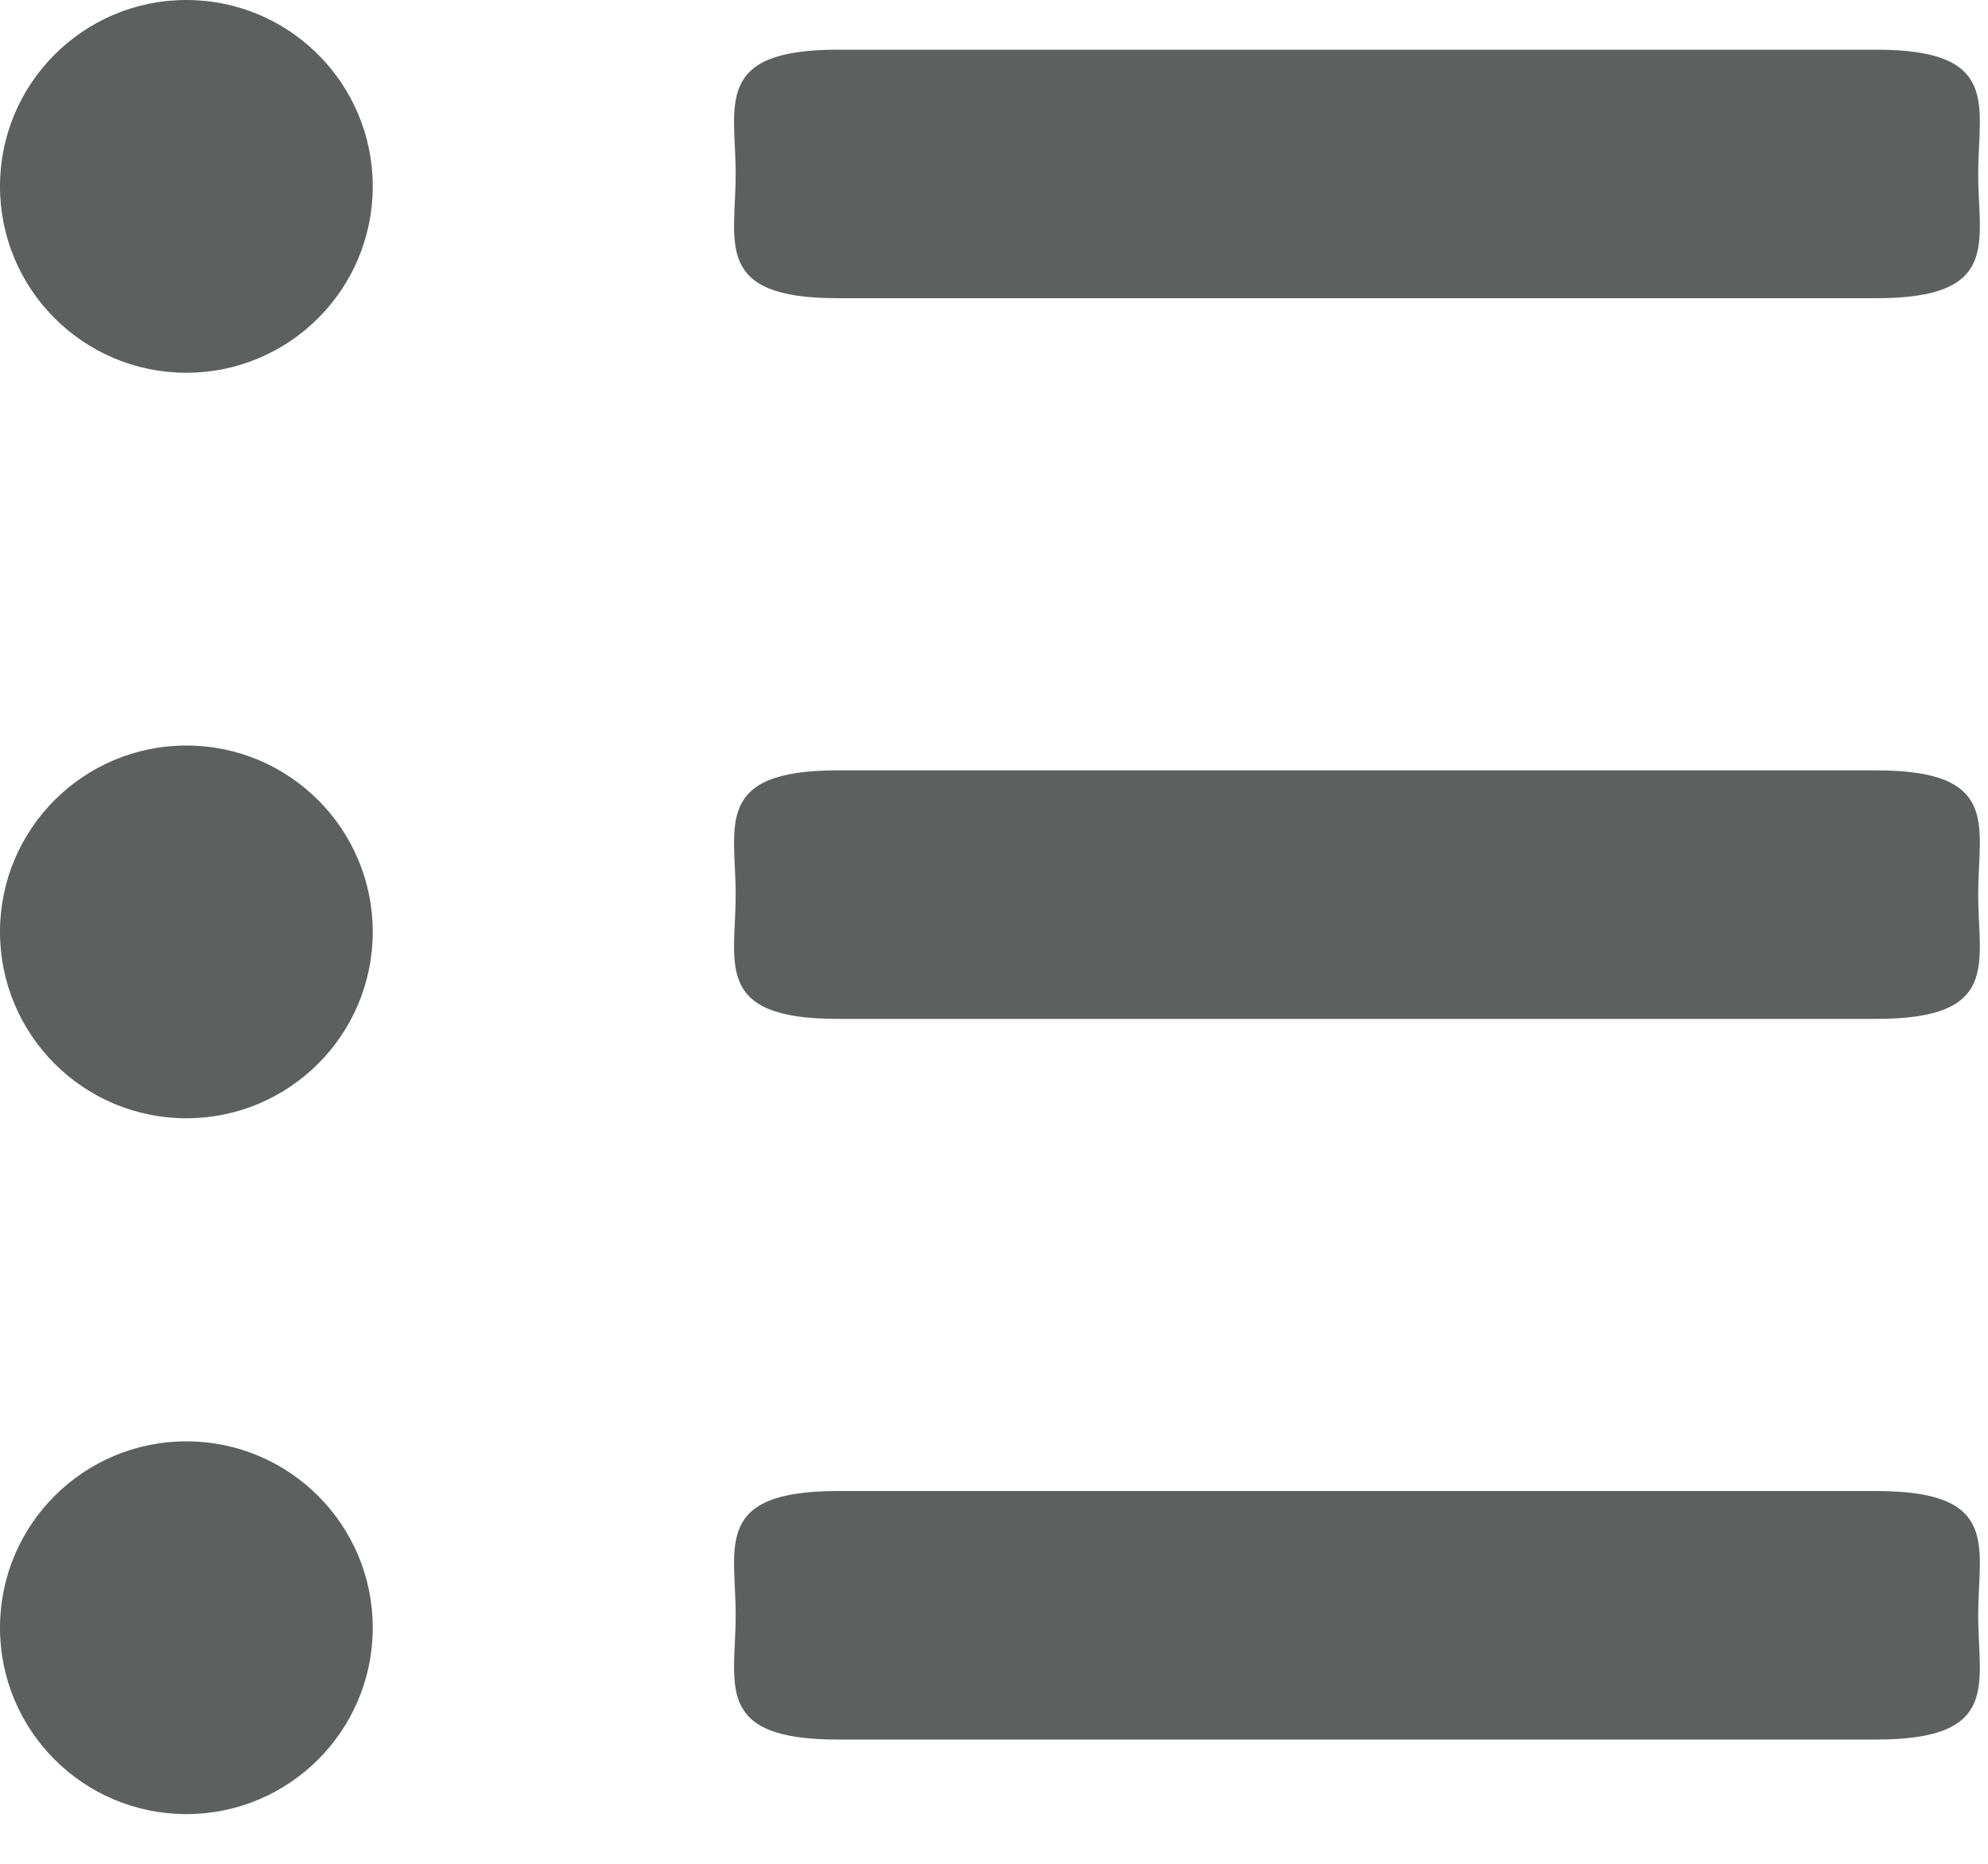 <?xml version="1.0" encoding="UTF-8"?>
<svg width="16px" height="15px" viewBox="0 0 16 15" version="1.1" xmlns="http://www.w3.org/2000/svg" xmlns:xlink="http://www.w3.org/1999/xlink">
    <!-- Generator: Sketch 58 (84663) - https://sketch.com -->
    <title>Group 2</title>
    <desc>Created with Sketch.</desc>
    <g id="Page-1" stroke="none" stroke-width="1" fill="none" fill-rule="evenodd">
        <g id="Test-case-11-Copy-7" transform="translate(-353, -185)" fill="#5E6060" fill-rule="nonzero">
            <g id="Group-2" transform="translate(353, 185)">
                <circle id="Oval" cx="1.5" cy="13.1" r="1.5"></circle>
                <circle id="Oval" cx="1.5" cy="7.5" r="1.5"></circle>
                <path d="M15.103,0.4 L6.739,0.4 C5.737,0.4 5.921,0.849 5.921,1.4 C5.921,1.952 5.737,2.4 6.739,2.4 L15.103,2.4 C16.106,2.4 15.921,1.952 15.921,1.4 C15.921,0.849 16.106,0.4 15.103,0.4 Z" id="Path-Copy"></path>
                <path d="M15.103,6.2 L6.739,6.2 C5.737,6.2 5.921,6.649 5.921,7.2 C5.921,7.752 5.737,8.2 6.739,8.2 L15.103,8.2 C16.106,8.2 15.921,7.752 15.921,7.2 C15.921,6.649 16.106,6.2 15.103,6.2 Z" id="Path-Copy-2"></path>
                <path d="M15.103,12 L6.739,12 C5.737,12 5.921,12.448 5.921,13 C5.921,13.552 5.737,14 6.739,14 L15.103,14 C16.106,14 15.921,13.552 15.921,13 C15.921,12.448 16.106,12 15.103,12 Z" id="Path-Copy-3"></path>
                <circle id="Oval-Copy-2" cx="1.5" cy="1.5" r="1.5"></circle>
            </g>
        </g>
    </g>
</svg>